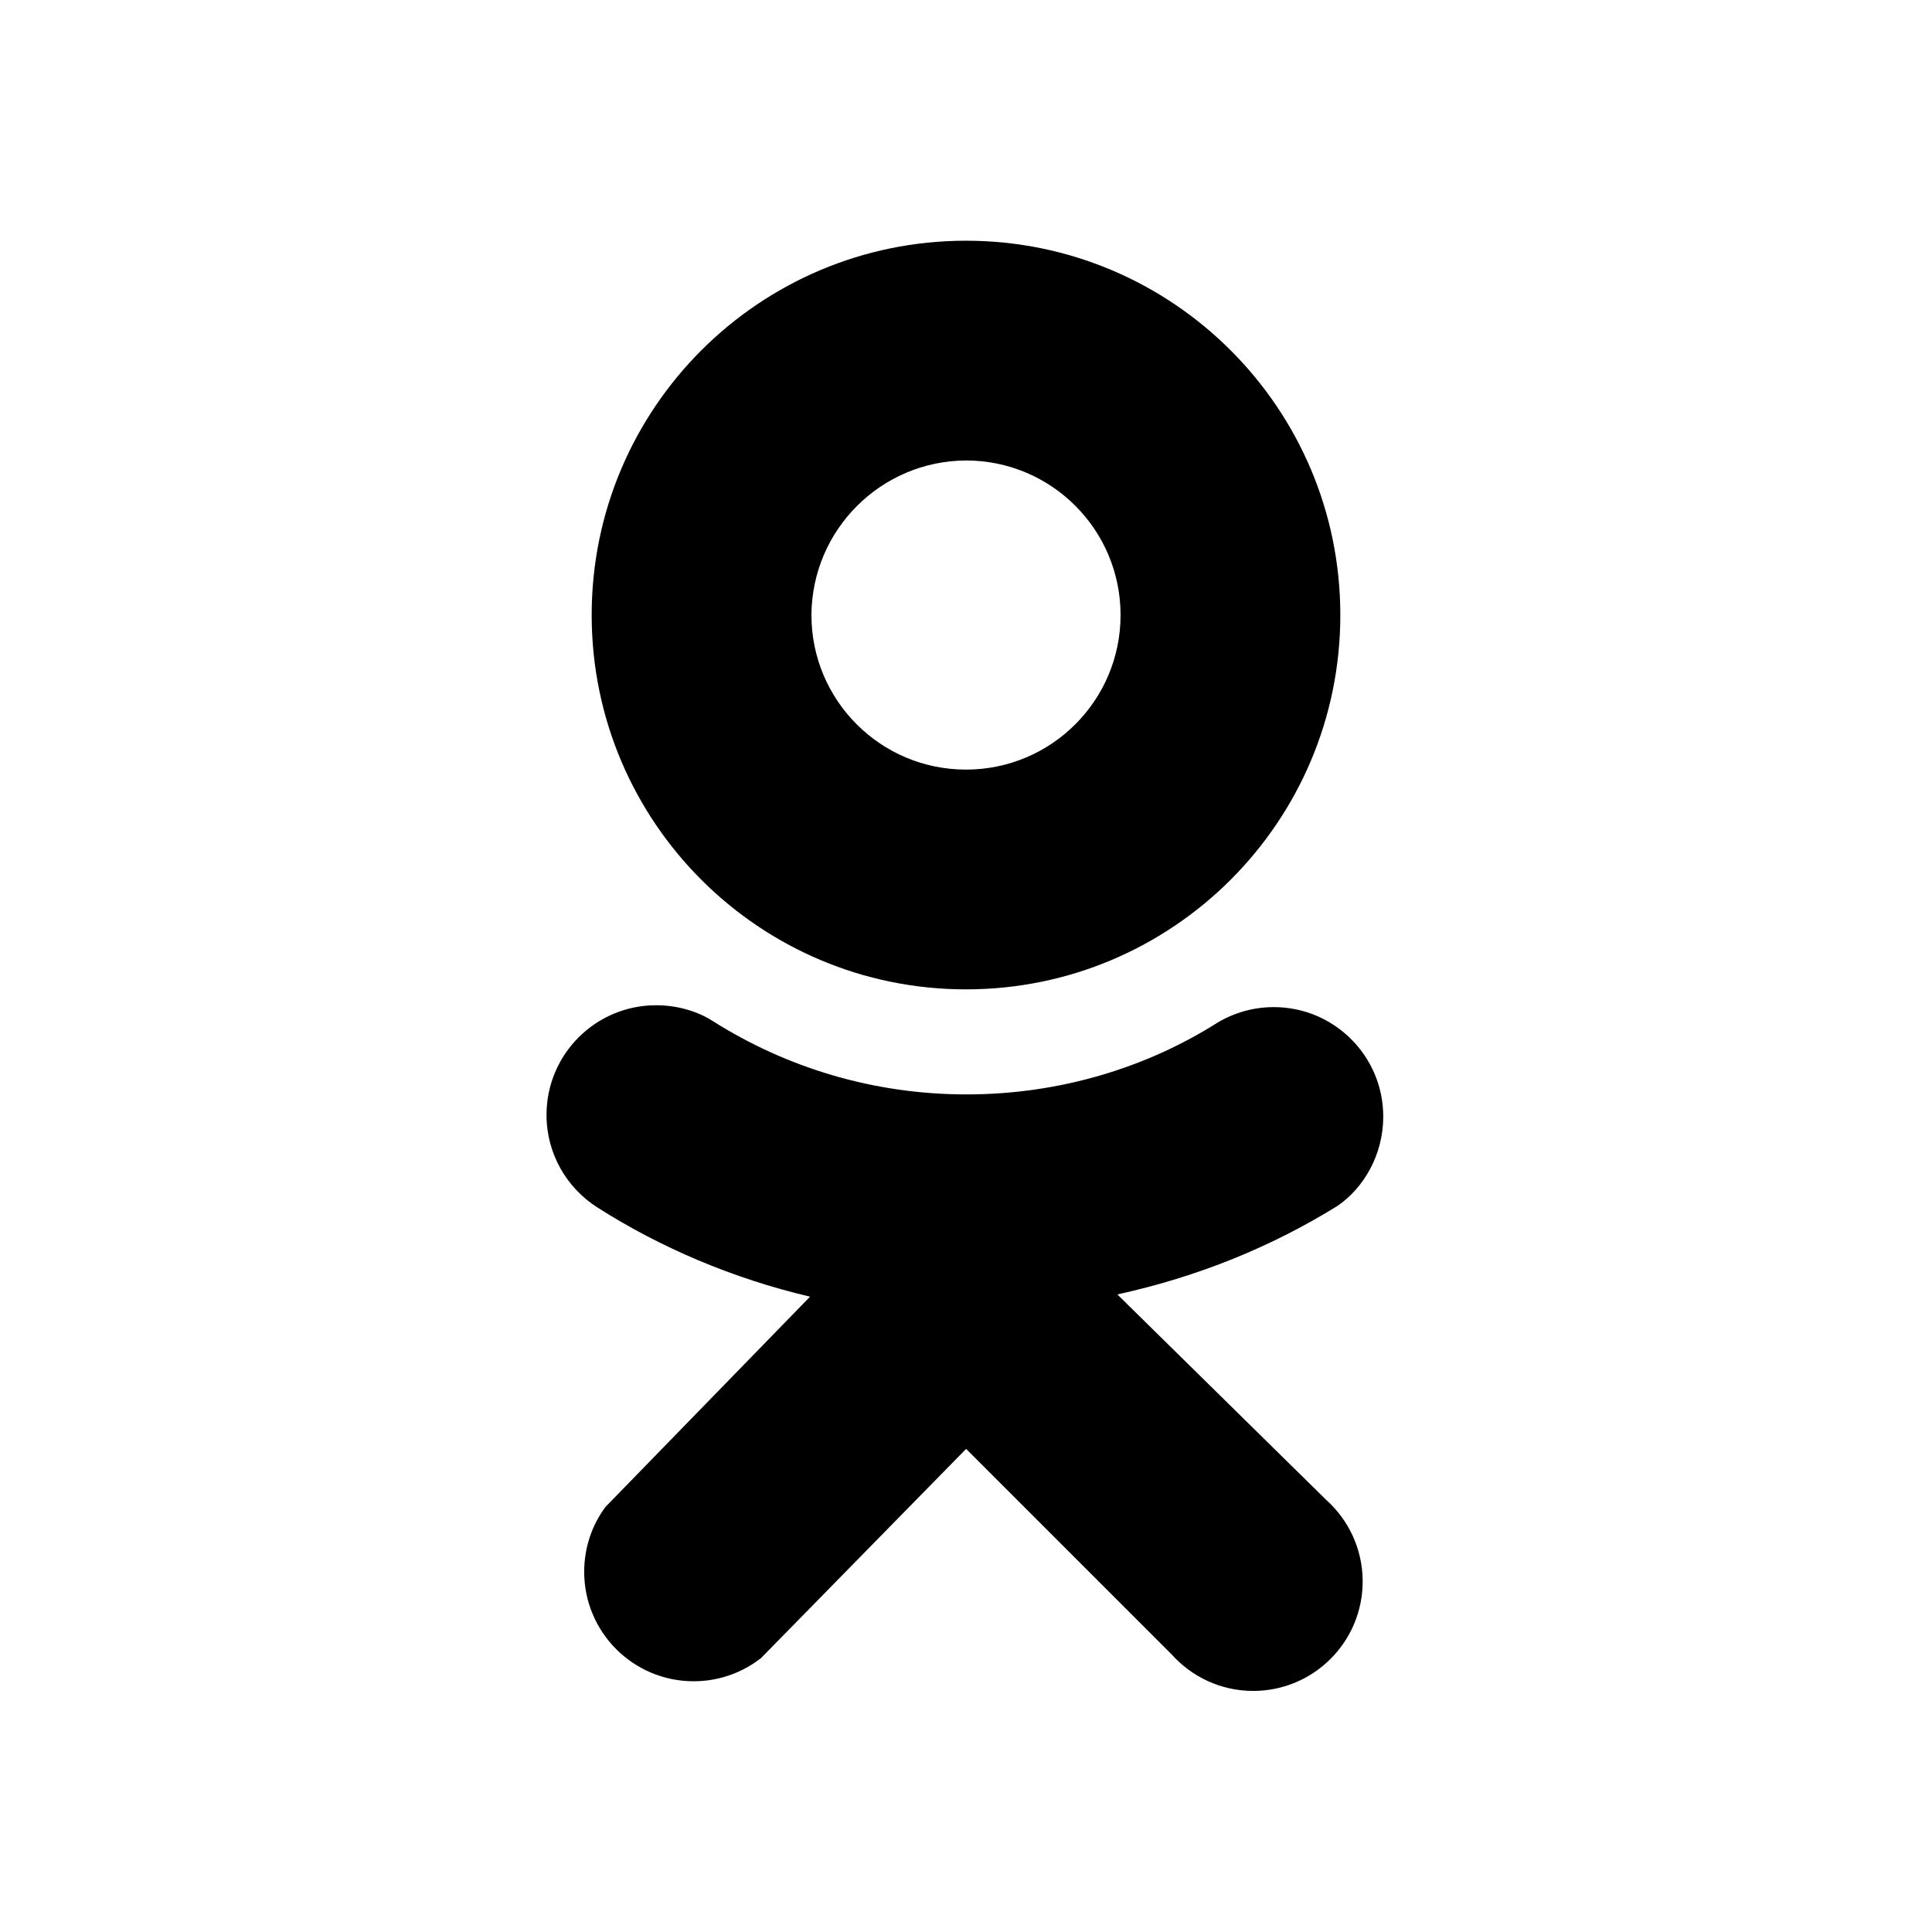 <svg id="icon-ok" viewBox="0 0 32 32">
    <path fill="currentColor" d="M16 16.387c3.424 0 6.2-2.776 6.2-6.2s-2.776-6.2-6.2-6.2c-3.424 0-6.2 2.776-6.2 6.2 0 0.005 0 0.009 0 0.014 0.008 3.418 2.78 6.186 6.2 6.186 0 0 0 0 0 0zM16 7.627c1.414 0 2.56 1.146 2.56 2.56s-1.146 2.56-2.56 2.56c-1.414 0-2.56-1.146-2.56-2.56 0.008-1.411 1.149-2.552 2.559-2.56z"/>
    <path fill="currentColor" d="M18.507 21.44c1.361-0.299 2.565-0.797 3.65-1.469 0.438-0.302 0.754-0.853 0.754-1.477 0-1.001-0.812-1.813-1.813-1.813-0.341 0-0.659 0.094-0.932 0.257-1.175 0.745-2.615 1.189-4.158 1.189s-2.984-0.445-4.199-1.213c-0.243-0.158-0.58-0.264-0.941-0.264-1.003 0-1.816 0.813-1.816 1.816 0 0.642 0.333 1.206 0.836 1.529 1.041 0.665 2.244 1.18 3.529 1.482l-3.388 3.482c-0.221 0.297-0.353 0.671-0.353 1.075 0 1.001 0.812 1.813 1.813 1.813 0.421 0 0.809-0.144 1.117-0.385l3.396-3.464 3.4 3.4c0.334 0.374 0.817 0.609 1.355 0.609 1.001 0 1.813-0.812 1.813-1.813 0-0.538-0.235-1.022-0.607-1.354z"/>
</svg>